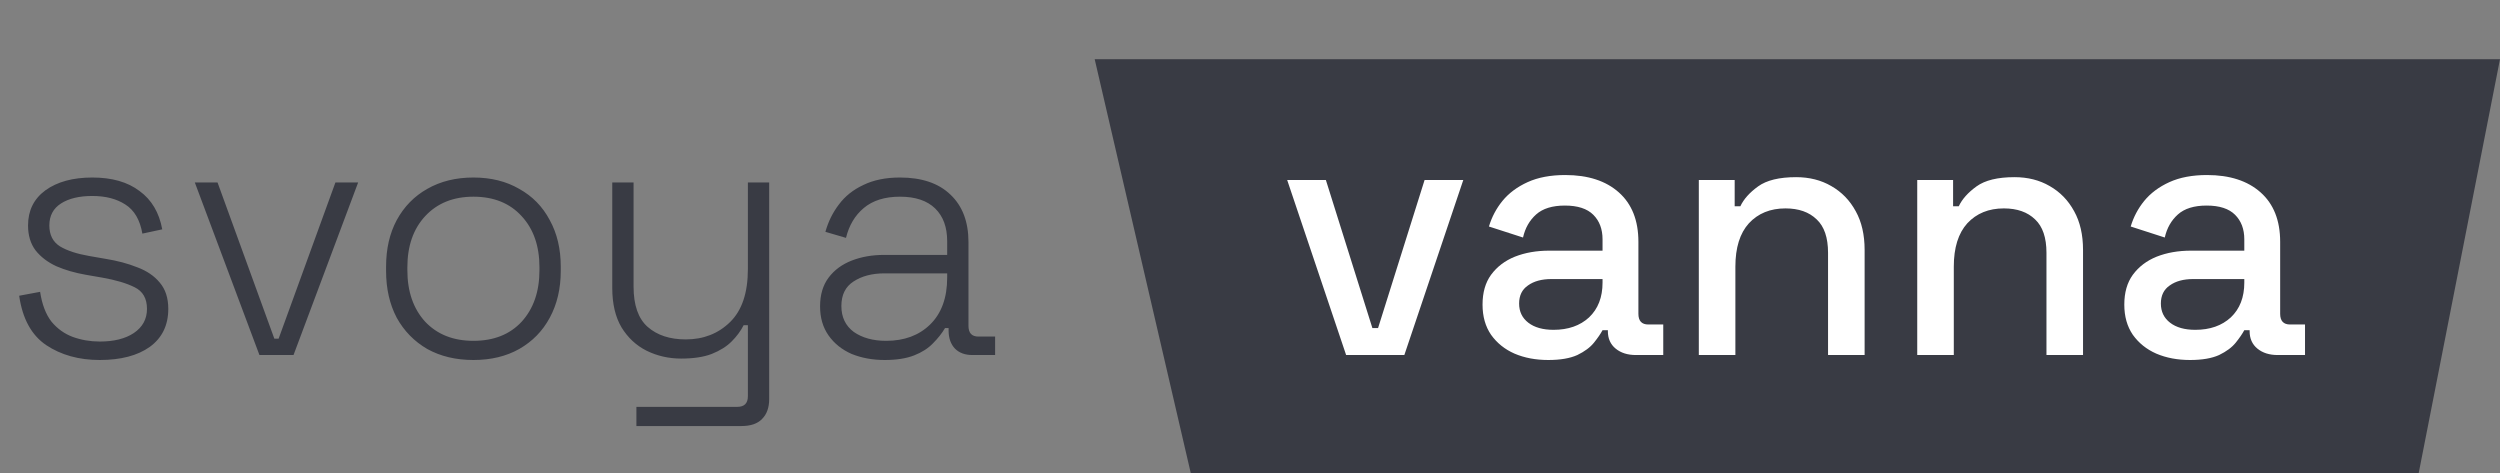 <svg width="169" height="32" viewBox="0 0 169 32" fill="none" xmlns="http://www.w3.org/2000/svg">
<rect x="0" y="0" width="169" height="32" fill="#808080" stroke="none"/>
<path d="M74 4H169L163.5 32H80.5L74 4Z" fill="#393B44"/>
<path d="M6.744 24.336C5.336 24.336 4.128 24 3.12 23.328C2.128 22.656 1.52 21.544 1.296 19.992L2.712 19.728C2.84 20.576 3.096 21.248 3.48 21.744C3.88 22.224 4.36 22.568 4.92 22.776C5.496 22.984 6.104 23.088 6.744 23.088C7.704 23.088 8.472 22.896 9.048 22.512C9.64 22.112 9.936 21.568 9.936 20.88C9.936 20.176 9.656 19.688 9.096 19.416C8.552 19.144 7.824 18.928 6.912 18.768L5.808 18.576C5.072 18.448 4.408 18.256 3.816 18C3.224 17.728 2.752 17.368 2.4 16.92C2.064 16.472 1.896 15.912 1.896 15.24C1.896 14.232 2.288 13.44 3.072 12.864C3.872 12.288 4.928 12 6.24 12C7.568 12 8.632 12.304 9.432 12.912C10.248 13.504 10.76 14.368 10.968 15.504L9.624 15.792C9.464 14.864 9.08 14.208 8.472 13.824C7.88 13.44 7.136 13.248 6.24 13.248C5.36 13.248 4.656 13.416 4.128 13.752C3.6 14.088 3.336 14.584 3.336 15.24C3.336 15.88 3.576 16.352 4.056 16.656C4.536 16.944 5.192 17.16 6.024 17.304L7.128 17.496C7.928 17.624 8.648 17.816 9.288 18.072C9.928 18.312 10.432 18.656 10.8 19.104C11.184 19.552 11.376 20.144 11.376 20.88C11.376 21.984 10.96 22.84 10.128 23.448C9.296 24.04 8.168 24.336 6.744 24.336ZM17.538 24L13.17 12.336H14.706L18.546 22.896H18.834L22.674 12.336H24.21L19.842 24H17.538ZM32.002 24.336C30.819 24.336 29.779 24.088 28.883 23.592C28.003 23.08 27.314 22.376 26.819 21.48C26.338 20.568 26.099 19.512 26.099 18.312V18.024C26.099 16.824 26.338 15.776 26.819 14.88C27.314 13.968 28.003 13.264 28.883 12.768C29.779 12.256 30.819 12 32.002 12C33.187 12 34.218 12.256 35.099 12.768C35.995 13.264 36.682 13.968 37.163 14.88C37.658 15.776 37.907 16.824 37.907 18.024V18.312C37.907 19.512 37.658 20.568 37.163 21.48C36.682 22.376 35.995 23.08 35.099 23.592C34.218 24.088 33.187 24.336 32.002 24.336ZM32.002 23.04C33.379 23.04 34.467 22.608 35.267 21.744C36.066 20.864 36.467 19.704 36.467 18.264V18.072C36.467 16.632 36.066 15.48 35.267 14.616C34.467 13.736 33.379 13.296 32.002 13.296C30.642 13.296 29.555 13.736 28.738 14.616C27.939 15.48 27.538 16.632 27.538 18.072V18.264C27.538 19.704 27.939 20.864 28.738 21.744C29.555 22.608 30.642 23.04 32.002 23.04ZM43.021 28.8V27.504H49.837C50.317 27.504 50.557 27.264 50.557 26.784V21.984H50.269C50.077 22.368 49.805 22.736 49.453 23.088C49.117 23.424 48.669 23.704 48.109 23.928C47.565 24.136 46.877 24.24 46.045 24.24C45.213 24.24 44.437 24.064 43.717 23.712C43.013 23.36 42.445 22.832 42.013 22.128C41.597 21.424 41.389 20.536 41.389 19.464V12.336H42.829V19.368C42.829 20.632 43.149 21.544 43.789 22.104C44.429 22.664 45.285 22.944 46.357 22.944C47.557 22.944 48.557 22.552 49.357 21.768C50.157 20.984 50.557 19.792 50.557 18.192V12.336H51.997V26.976C51.997 27.552 51.837 28 51.517 28.32C51.213 28.64 50.749 28.8 50.125 28.8H43.021ZM59.805 24.336C58.989 24.336 58.245 24.2 57.573 23.928C56.917 23.64 56.397 23.224 56.013 22.68C55.629 22.136 55.437 21.48 55.437 20.712C55.437 19.928 55.629 19.28 56.013 18.768C56.397 18.256 56.917 17.872 57.573 17.616C58.229 17.36 58.957 17.232 59.757 17.232H64.029V16.296C64.029 15.352 63.757 14.616 63.213 14.088C62.669 13.56 61.877 13.296 60.837 13.296C59.813 13.296 58.997 13.552 58.389 14.064C57.797 14.56 57.397 15.232 57.189 16.08L55.797 15.672C55.989 14.984 56.293 14.368 56.709 13.824C57.125 13.264 57.677 12.824 58.365 12.504C59.053 12.168 59.877 12 60.837 12C62.309 12 63.445 12.384 64.245 13.152C65.061 13.92 65.469 14.992 65.469 16.368V22.032C65.469 22.512 65.693 22.752 66.141 22.752H67.269V24H65.733C65.237 24 64.845 23.856 64.557 23.568C64.269 23.264 64.125 22.856 64.125 22.344V22.176H63.885C63.677 22.528 63.405 22.872 63.069 23.208C62.749 23.544 62.325 23.816 61.797 24.024C61.269 24.232 60.605 24.336 59.805 24.336ZM59.901 23.04C61.133 23.04 62.125 22.672 62.877 21.936C63.645 21.184 64.029 20.128 64.029 18.768V18.48H59.781C58.949 18.48 58.253 18.664 57.693 19.032C57.149 19.384 56.877 19.936 56.877 20.688C56.877 21.44 57.157 22.024 57.717 22.44C58.293 22.84 59.021 23.04 59.901 23.04Z" fill="#393B44"/>
<path d="M90.998 24L87.013 12.168H89.629L92.773 22.176H93.157L96.302 12.168H98.918L94.933 24H90.998ZM104.66 24.336C103.812 24.336 103.052 24.192 102.38 23.904C101.724 23.616 101.196 23.192 100.796 22.632C100.412 22.072 100.22 21.392 100.22 20.592C100.22 19.776 100.412 19.104 100.796 18.576C101.196 18.032 101.732 17.624 102.404 17.352C103.092 17.08 103.868 16.944 104.732 16.944H108.332V16.176C108.332 15.488 108.124 14.936 107.708 14.52C107.292 14.104 106.652 13.896 105.788 13.896C104.94 13.896 104.292 14.096 103.844 14.496C103.396 14.896 103.1 15.416 102.956 16.056L100.652 15.312C100.844 14.672 101.148 14.096 101.564 13.584C101.996 13.056 102.564 12.632 103.268 12.312C103.972 11.992 104.82 11.832 105.812 11.832C107.348 11.832 108.556 12.224 109.436 13.008C110.316 13.792 110.756 14.904 110.756 16.344V21.216C110.756 21.696 110.98 21.936 111.428 21.936H112.436V24H110.588C110.028 24 109.572 23.856 109.22 23.568C108.868 23.28 108.692 22.888 108.692 22.392V22.32H108.332C108.204 22.56 108.012 22.84 107.756 23.16C107.5 23.48 107.124 23.76 106.628 24C106.132 24.224 105.476 24.336 104.66 24.336ZM105.02 22.296C106.012 22.296 106.812 22.016 107.42 21.456C108.028 20.88 108.332 20.096 108.332 19.104V18.864H104.876C104.22 18.864 103.692 19.008 103.292 19.296C102.892 19.568 102.692 19.976 102.692 20.52C102.692 21.064 102.9 21.496 103.316 21.816C103.732 22.136 104.3 22.296 105.02 22.296ZM114.84 24V12.168H117.264V13.944H117.648C117.872 13.464 118.272 13.016 118.848 12.6C119.424 12.184 120.28 11.976 121.416 11.976C122.312 11.976 123.104 12.176 123.792 12.576C124.496 12.976 125.048 13.544 125.448 14.28C125.848 15 126.048 15.872 126.048 16.896V24H123.576V17.088C123.576 16.064 123.32 15.312 122.808 14.832C122.296 14.336 121.592 14.088 120.696 14.088C119.672 14.088 118.848 14.424 118.224 15.096C117.616 15.768 117.312 16.744 117.312 18.024V24H114.84ZM129.605 24V12.168H132.029V13.944H132.413C132.637 13.464 133.037 13.016 133.613 12.6C134.189 12.184 135.045 11.976 136.181 11.976C137.077 11.976 137.869 12.176 138.557 12.576C139.261 12.976 139.813 13.544 140.213 14.28C140.613 15 140.813 15.872 140.813 16.896V24H138.341V17.088C138.341 16.064 138.085 15.312 137.573 14.832C137.061 14.336 136.357 14.088 135.461 14.088C134.437 14.088 133.613 14.424 132.989 15.096C132.381 15.768 132.077 16.744 132.077 18.024V24H129.605ZM148.043 24.336C147.195 24.336 146.435 24.192 145.763 23.904C145.107 23.616 144.579 23.192 144.179 22.632C143.795 22.072 143.603 21.392 143.603 20.592C143.603 19.776 143.795 19.104 144.179 18.576C144.579 18.032 145.115 17.624 145.787 17.352C146.475 17.08 147.251 16.944 148.115 16.944H151.715V16.176C151.715 15.488 151.507 14.936 151.091 14.52C150.675 14.104 150.035 13.896 149.171 13.896C148.323 13.896 147.675 14.096 147.227 14.496C146.779 14.896 146.483 15.416 146.339 16.056L144.035 15.312C144.227 14.672 144.531 14.096 144.947 13.584C145.379 13.056 145.947 12.632 146.651 12.312C147.355 11.992 148.203 11.832 149.195 11.832C150.731 11.832 151.939 12.224 152.819 13.008C153.699 13.792 154.139 14.904 154.139 16.344V21.216C154.139 21.696 154.363 21.936 154.811 21.936H155.819V24H153.971C153.411 24 152.955 23.856 152.603 23.568C152.251 23.28 152.075 22.888 152.075 22.392V22.32H151.715C151.587 22.56 151.395 22.84 151.139 23.16C150.883 23.48 150.507 23.76 150.011 24C149.515 24.224 148.859 24.336 148.043 24.336ZM148.403 22.296C149.395 22.296 150.195 22.016 150.803 21.456C151.411 20.88 151.715 20.096 151.715 19.104V18.864H148.259C147.603 18.864 147.075 19.008 146.675 19.296C146.275 19.568 146.075 19.976 146.075 20.52C146.075 21.064 146.283 21.496 146.699 21.816C147.115 22.136 147.683 22.296 148.403 22.296Z" fill="white"/>
</svg>
